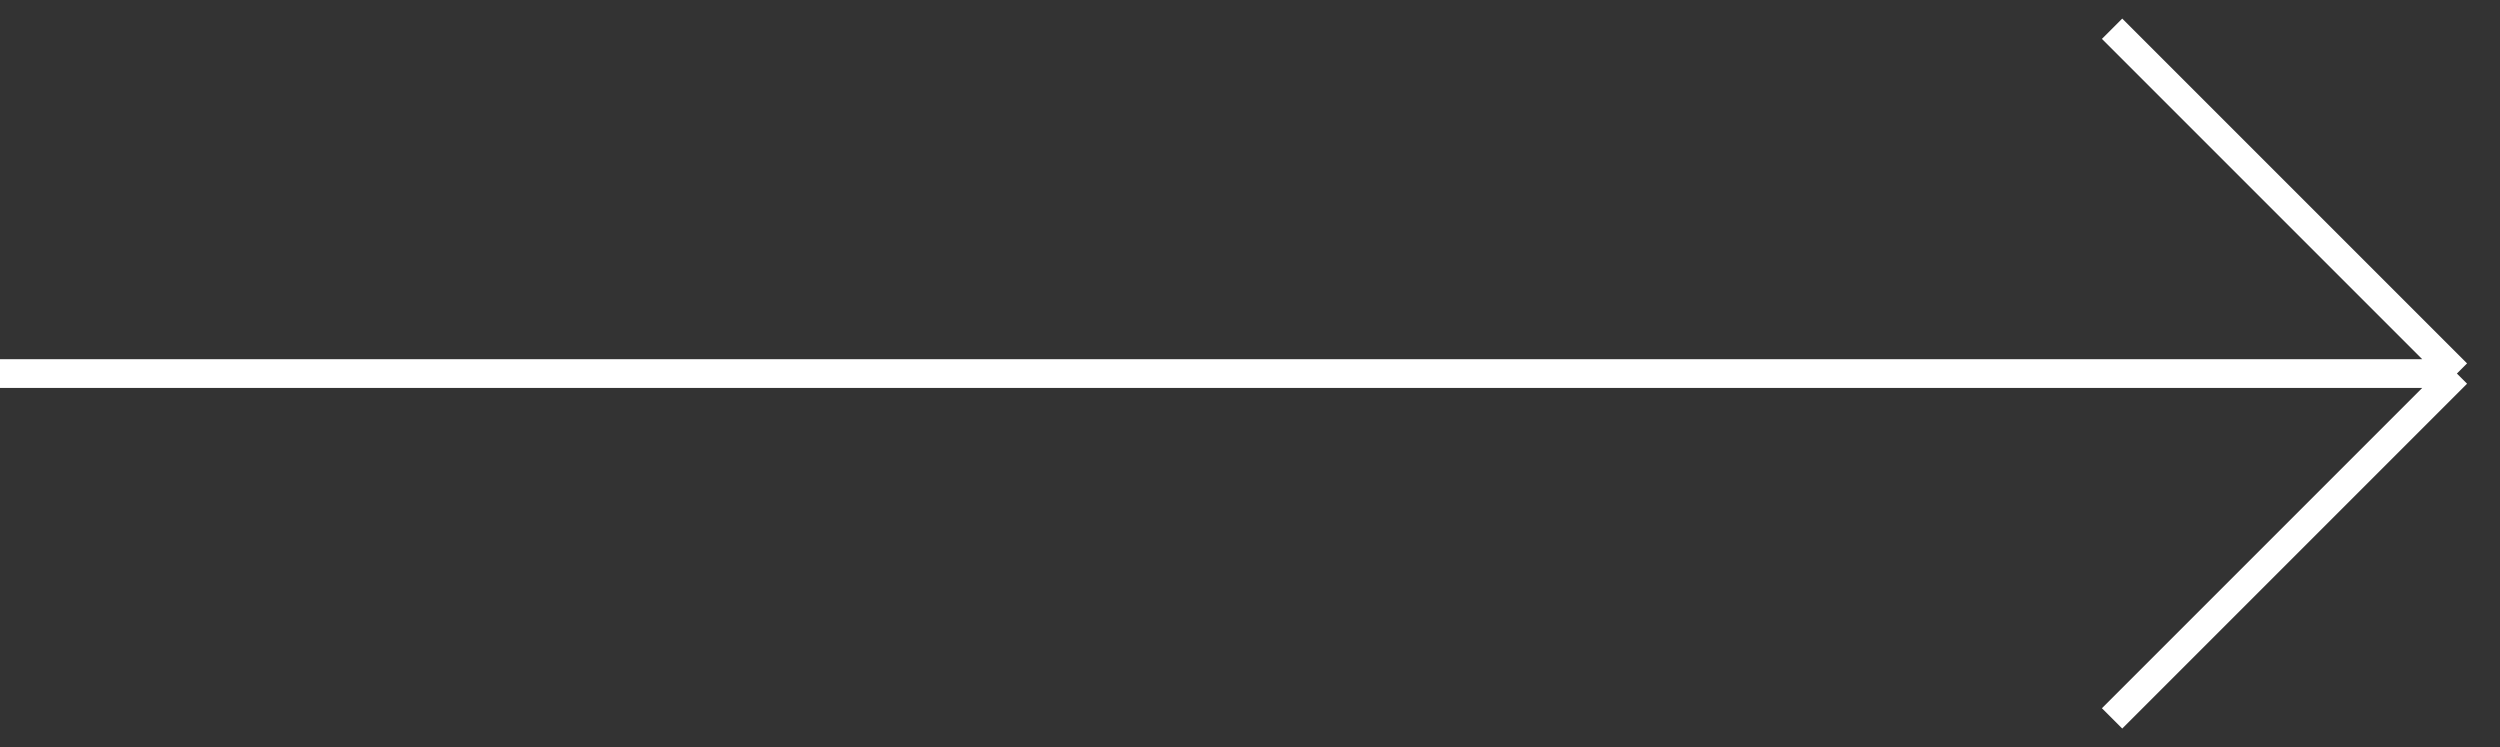 <svg width="87" height="26" viewBox="0 0 87 26" fill="none" xmlns="http://www.w3.org/2000/svg">
<rect x="0" y="0" width="87" height="26" fill="#333333" stroke="none"/>
<path d="M73.5 1L85.5 13M85.5 13L73.5 25M85.5 13H0" stroke="white"/>
</svg>
